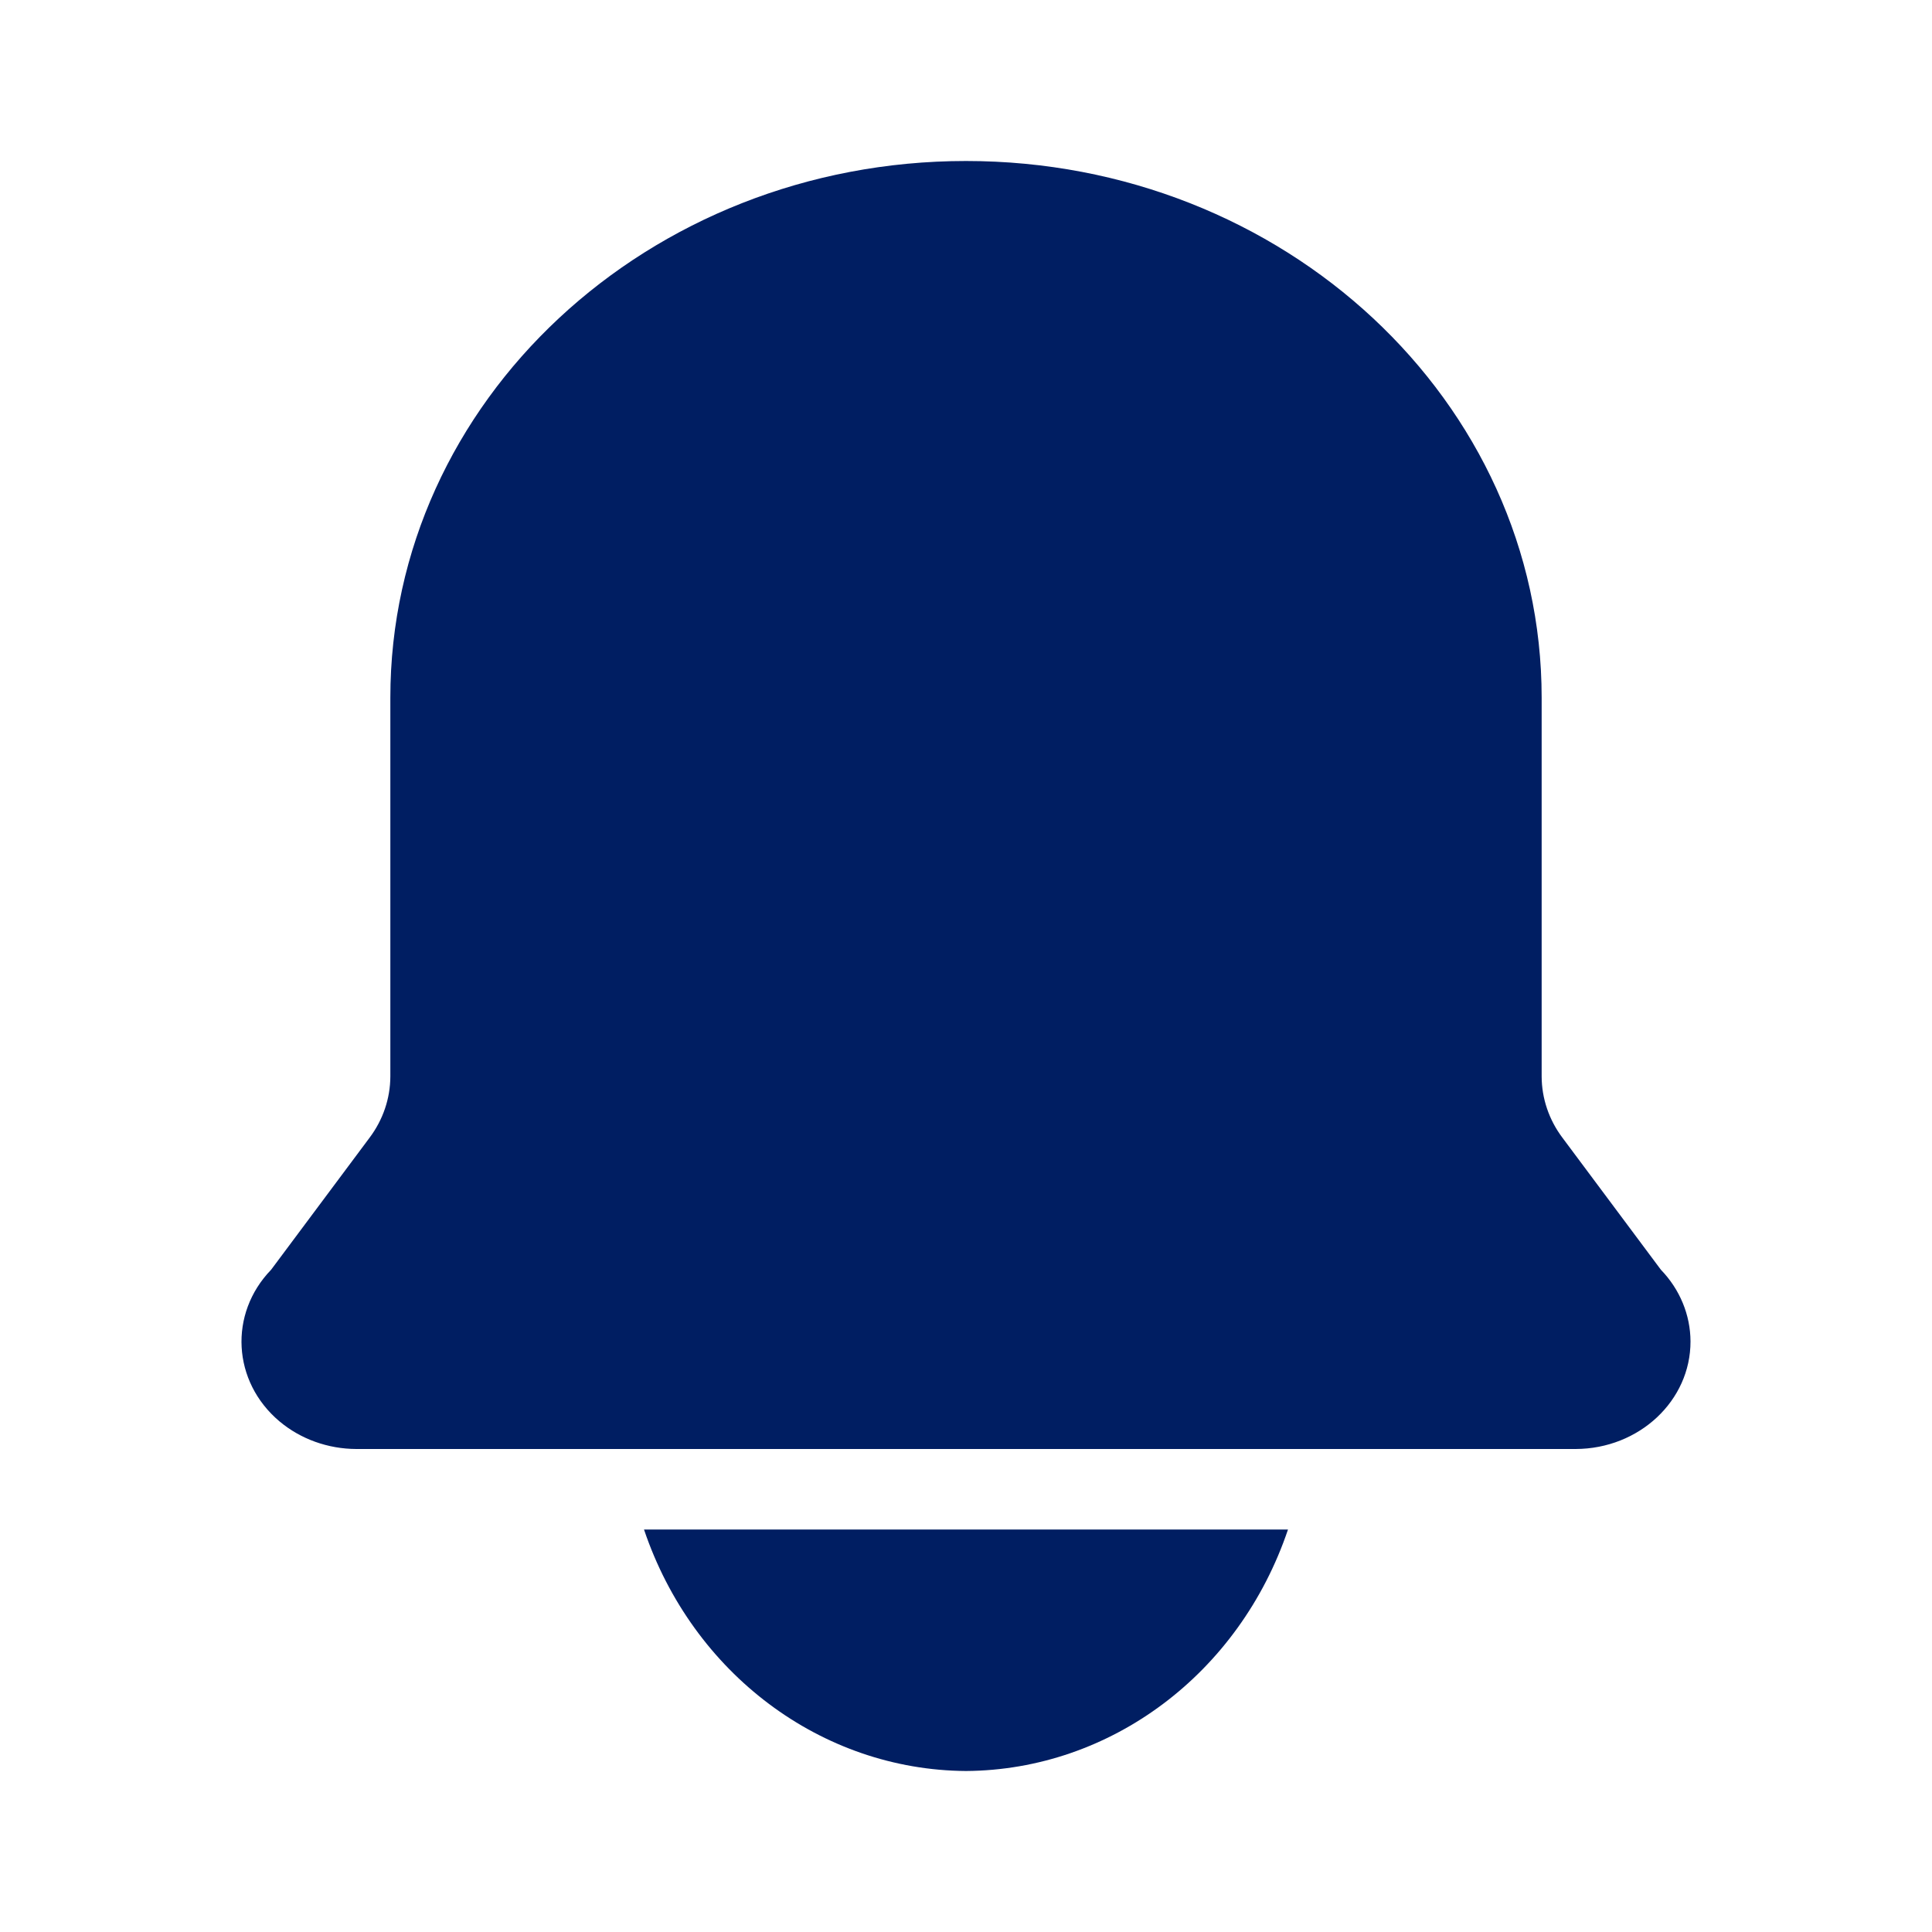 <?xml version="1.0" encoding="UTF-8"?>
<svg width="24px" height="24px" viewBox="0 0 24 24" version="1.1" xmlns="http://www.w3.org/2000/svg" xmlns:xlink="http://www.w3.org/1999/xlink">
    <!-- Generator: Sketch 64 (93537) - https://sketch.com -->
    <title>atom/icon/notification</title>
    <desc>Created with Sketch.</desc>
    <g id="atom/icon/notification" stroke="none" stroke-width="1" fill="none" fill-rule="evenodd">
        <path d="M16,19 C15.396,20.79 13.798,21.988 12,22 C10.203,21.988 8.604,20.79 8,19 L8,19 Z M12,2 C15.949,2 19.151,4.985 19.151,8.667 L19.151,8.667 L19.151,13.373 C19.152,13.645 19.242,13.911 19.409,14.133 L19.409,14.133 L20.632,15.773 C20.868,16.017 20.999,16.335 21,16.663 C21.002,17.399 20.363,17.998 19.573,18 L19.573,18 L4.427,18 C4.074,17.999 3.734,17.877 3.471,17.656 C2.886,17.163 2.839,16.32 3.368,15.773 L3.368,15.773 L4.591,14.133 C4.758,13.911 4.848,13.645 4.849,13.373 L4.849,13.373 L4.849,8.667 C4.849,4.985 8.05,2 12,2 Z" id="Combined-Shape" fill="#001E62" fill-rule="nonzero"></path>
    </g>
</svg>